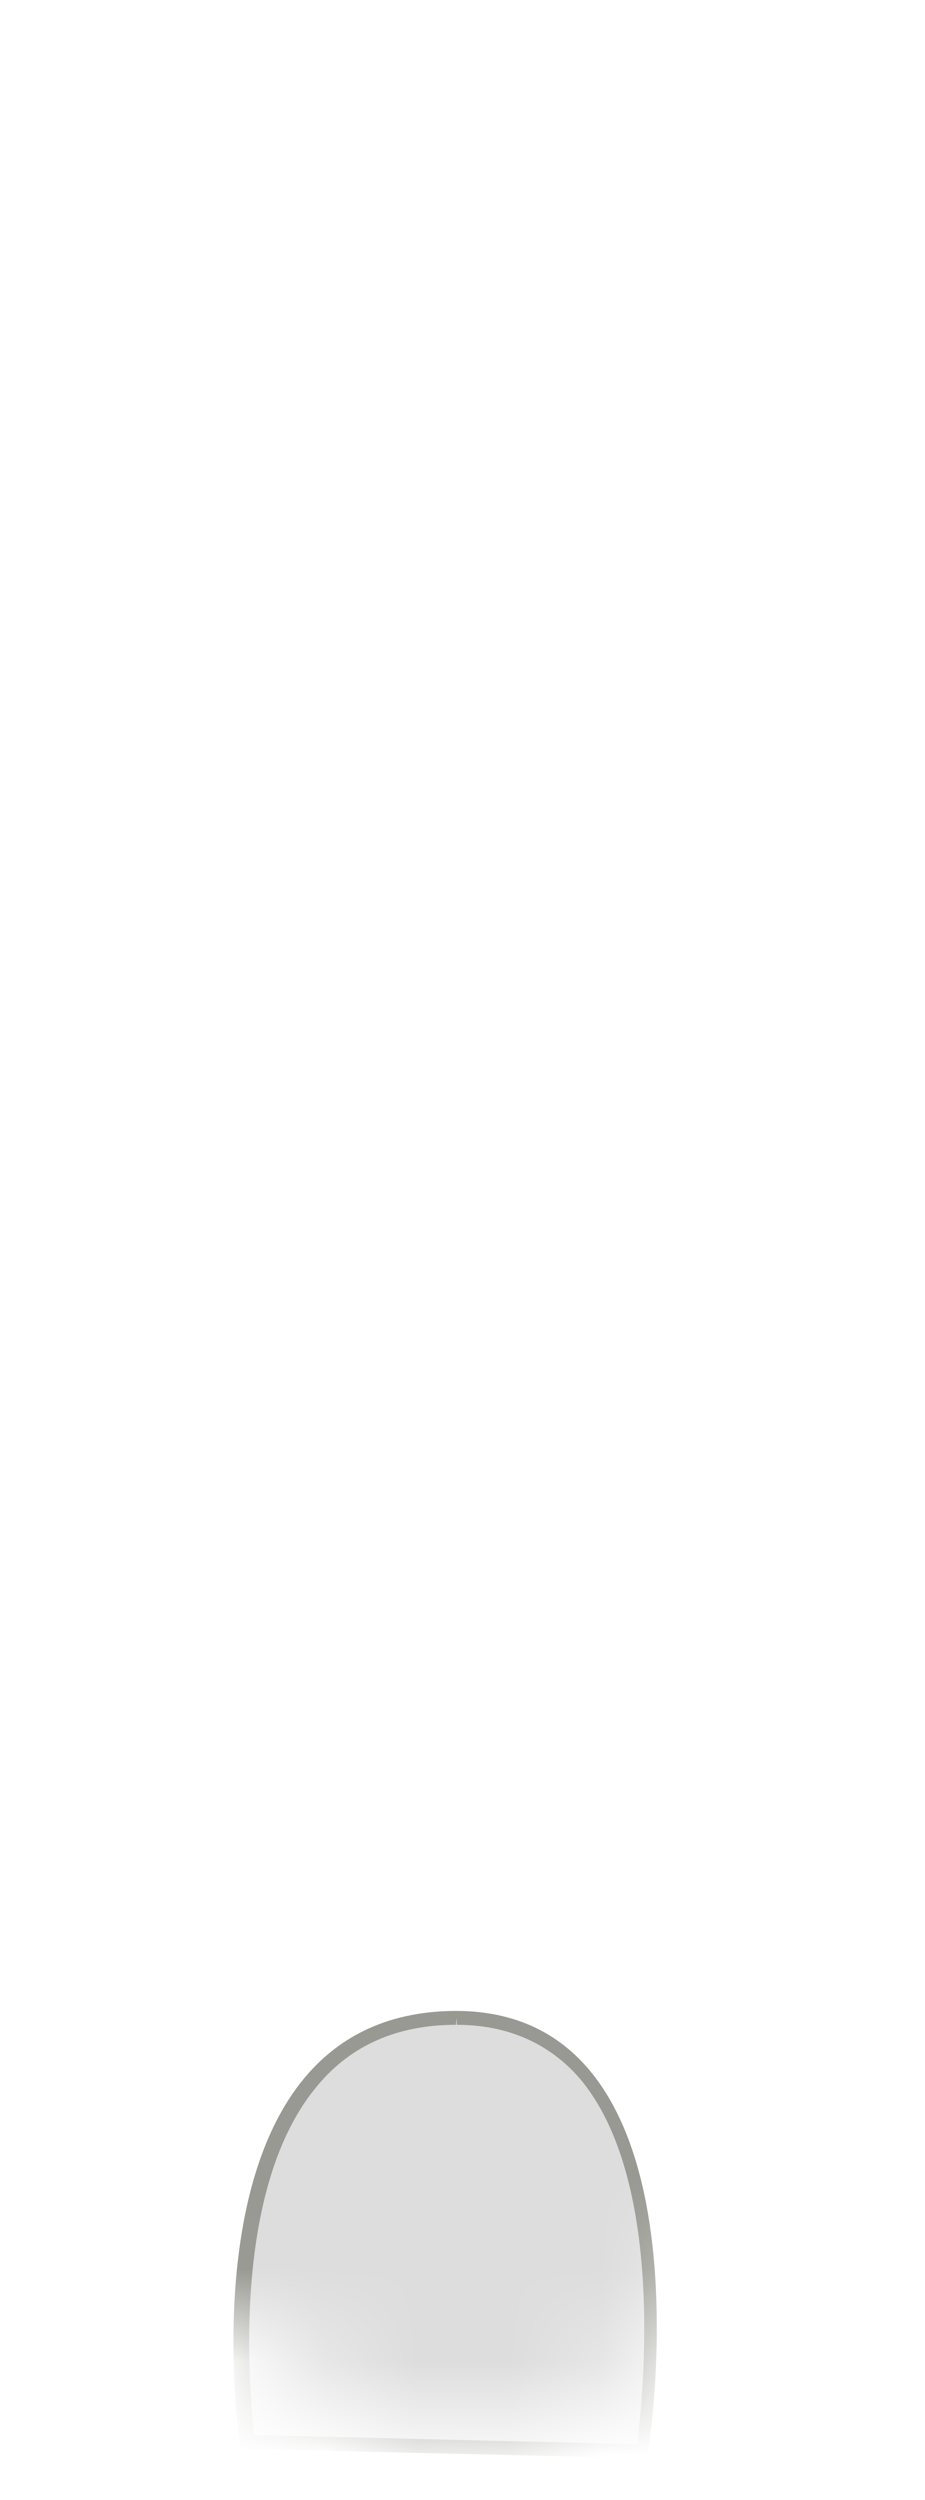 <svg width="10" height="27" viewBox="0 0 10 27" fill="none" xmlns="http://www.w3.org/2000/svg">
<mask id="mask0_254_12699" style="mask-type:luminance" maskUnits="userSpaceOnUse" x="0" y="14" width="10" height="13">
<path d="M1.059 24.297C1.549 25.127 3.179 24.987 3.429 25.667C3.679 26.357 6.109 26.647 6.799 25.467C7.489 24.287 8.759 23.847 9.059 22.717C9.349 21.587 9.699 17.177 9.059 16.737C8.419 16.297 7.349 16.837 6.809 16.247C6.269 15.657 4.919 14.037 3.999 15.067C3.079 16.097 2.909 16.797 2.149 16.957C0.179 17.367 0.719 23.687 1.069 24.287L1.059 24.297Z" fill="white"/>
</mask>
<g mask="url(#mask0_254_12699)">
<path d="M2.609 26.378C2.669 26.348 2.299 23.738 3.369 22.478C3.749 22.038 4.269 21.808 4.909 21.798C5.509 21.798 5.979 21.998 6.319 22.408C7.309 23.568 7.009 26.058 6.939 26.488L2.609 26.388V26.378Z" fill="#DDDDDD"/>
<path d="M4.938 21.718V21.868C5.488 21.868 5.938 22.068 6.268 22.448C7.188 23.538 6.958 25.838 6.888 26.398L2.748 26.298C2.688 25.758 2.508 23.608 3.438 22.518C3.798 22.088 4.298 21.868 4.928 21.868L4.948 21.718M4.938 21.718C4.938 21.718 4.918 21.718 4.908 21.718C1.878 21.748 2.598 26.448 2.598 26.448L6.998 26.548C6.998 26.548 7.798 21.718 4.928 21.718H4.938Z" fill="#999993"/>
</g>
</svg>
